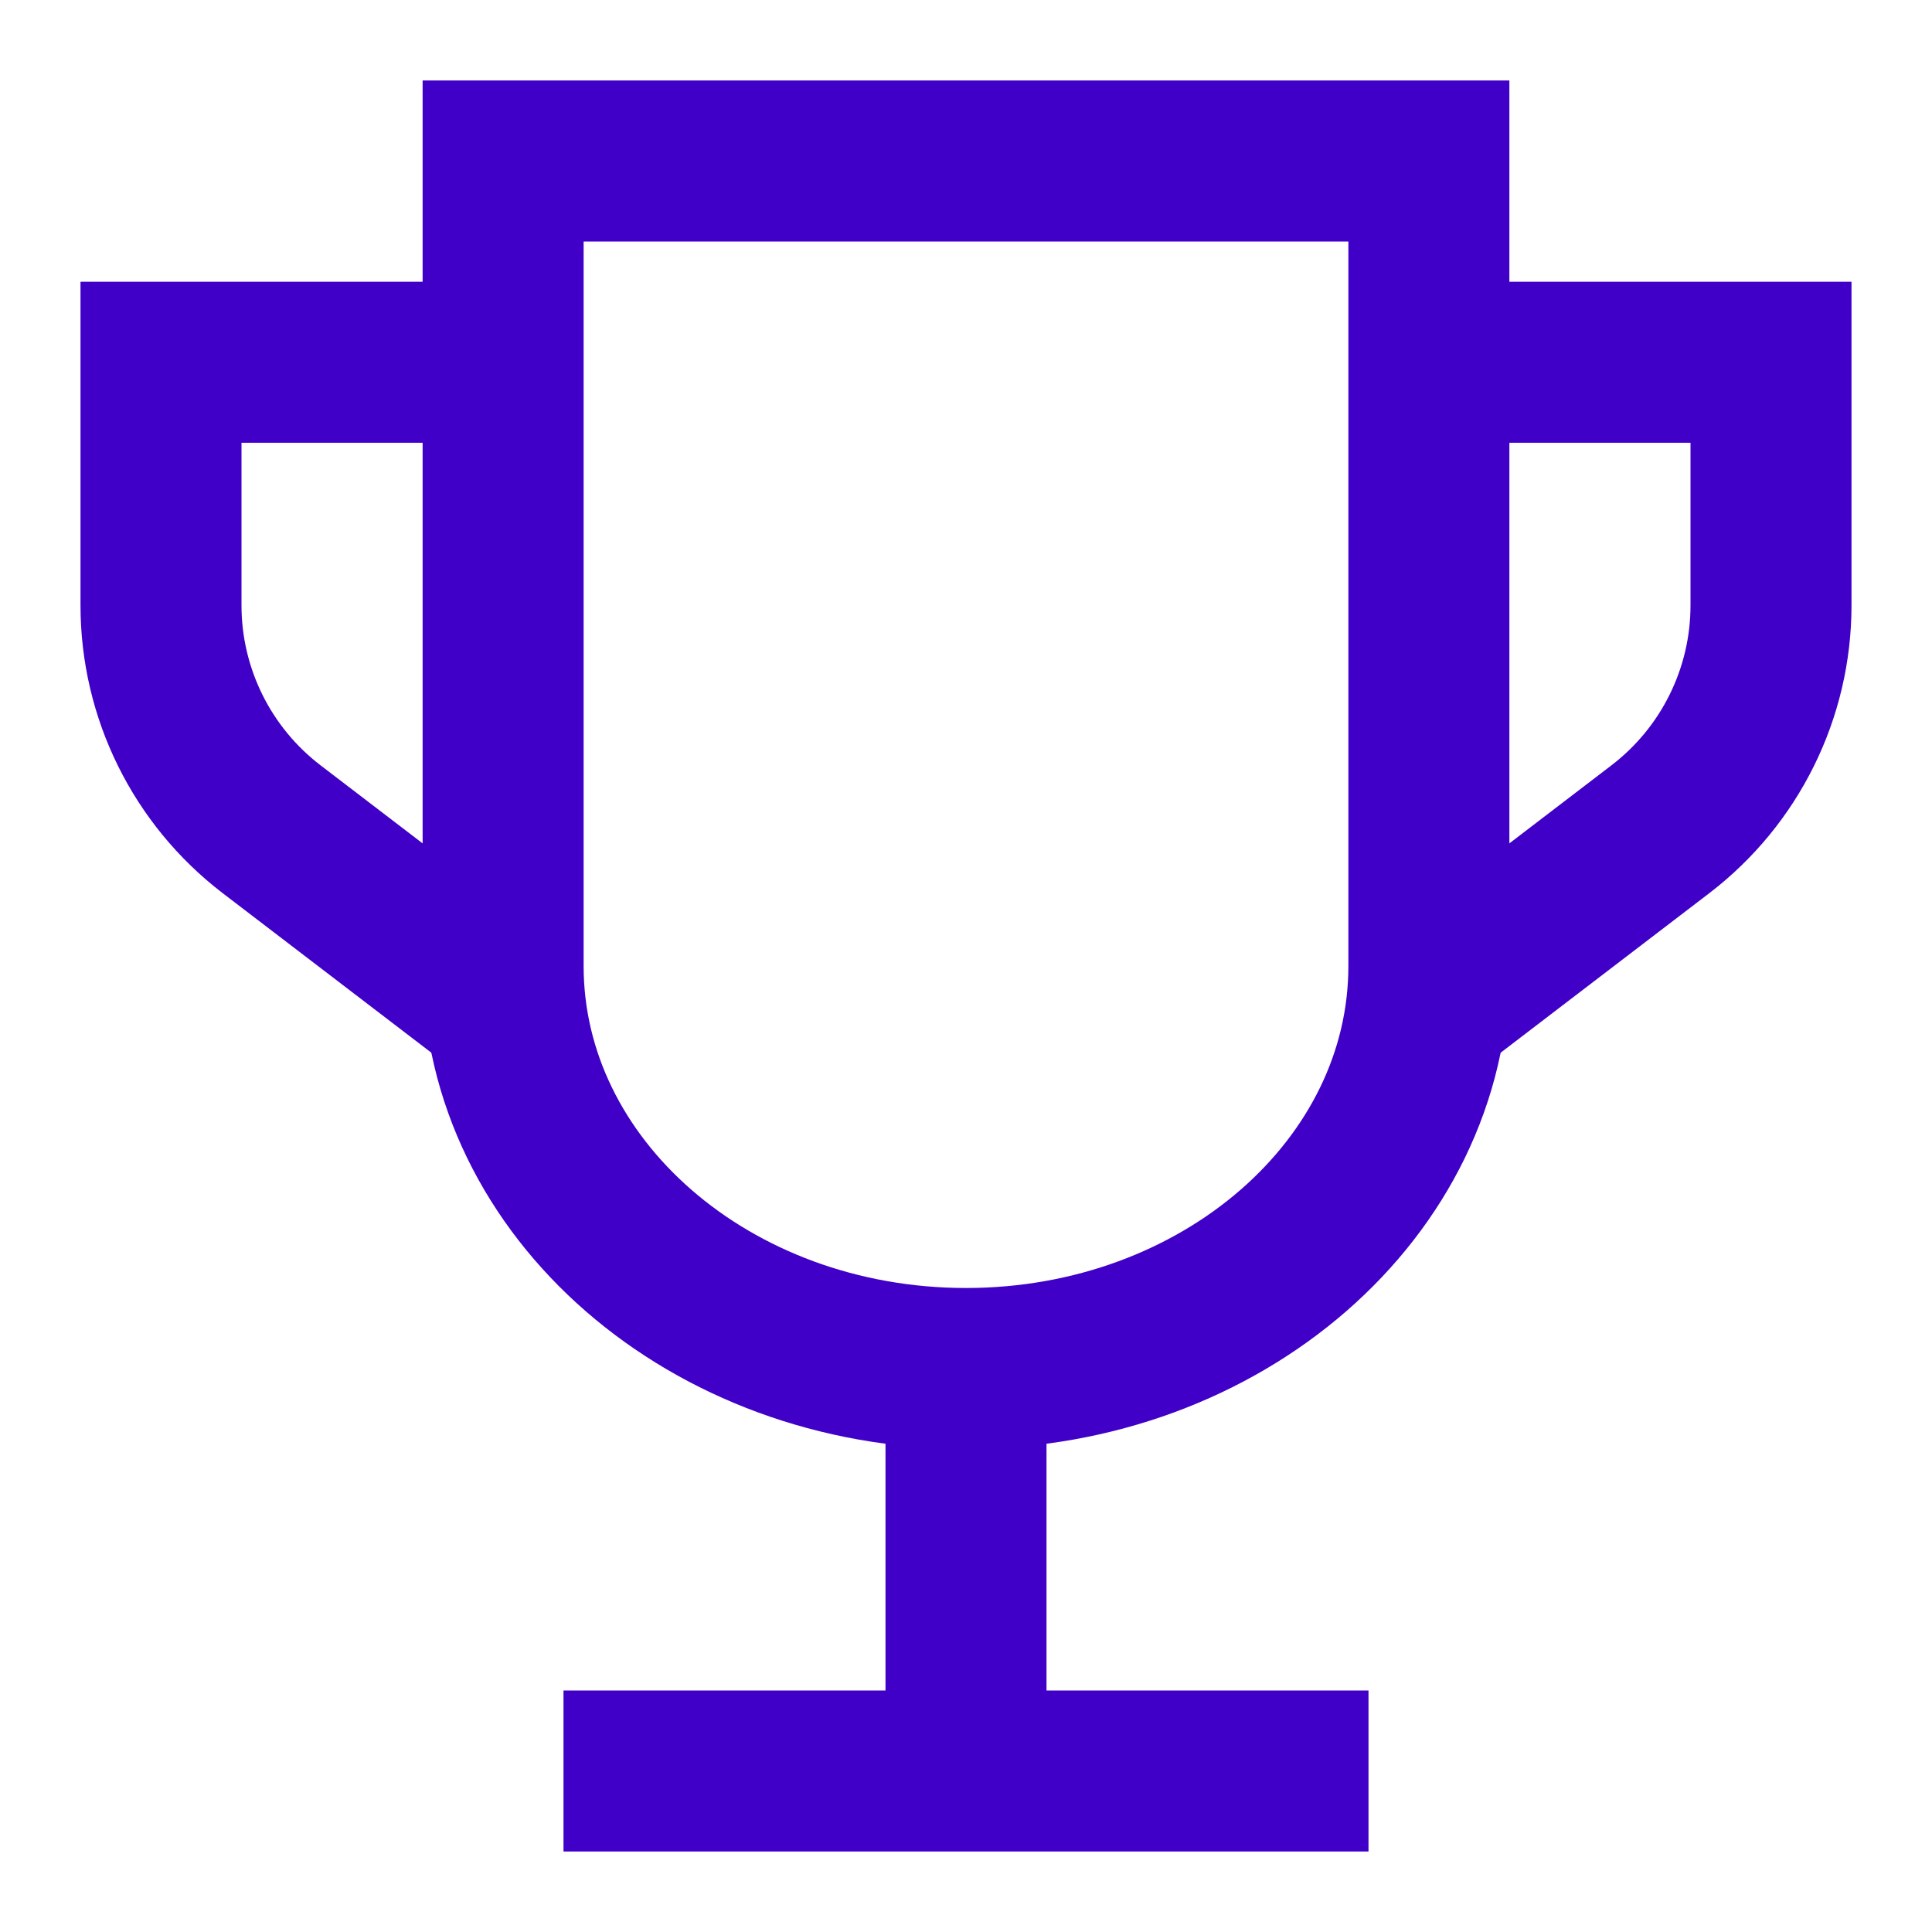 <svg width="24" height="24" viewBox="0 0 24 24" fill="none" xmlns="http://www.w3.org/2000/svg">
<path d="M16 22L8 22" stroke="#4000C8" stroke-width="2" stroke-linecap="square"/>
<path d="M12 22V17" stroke="#4000C8" stroke-width="2"/>
<path d="M12 17C8.824 17 6.25 14.761 6.25 12V2H17.75V12C17.75 14.761 15.176 17 12 17Z" stroke="#4000C8" stroke-width="2"/>
<path d="M6.25 4.5H2V7.52C2 8.611 2.508 9.638 3.374 10.301L6.25 12.5" stroke="#4000C8" stroke-width="2"/>
<path d="M17.75 4.5H22V7.52C22 8.611 21.492 9.638 20.626 10.301L17.75 12.5" stroke="#4000C8" stroke-width="2"/>
</svg>
